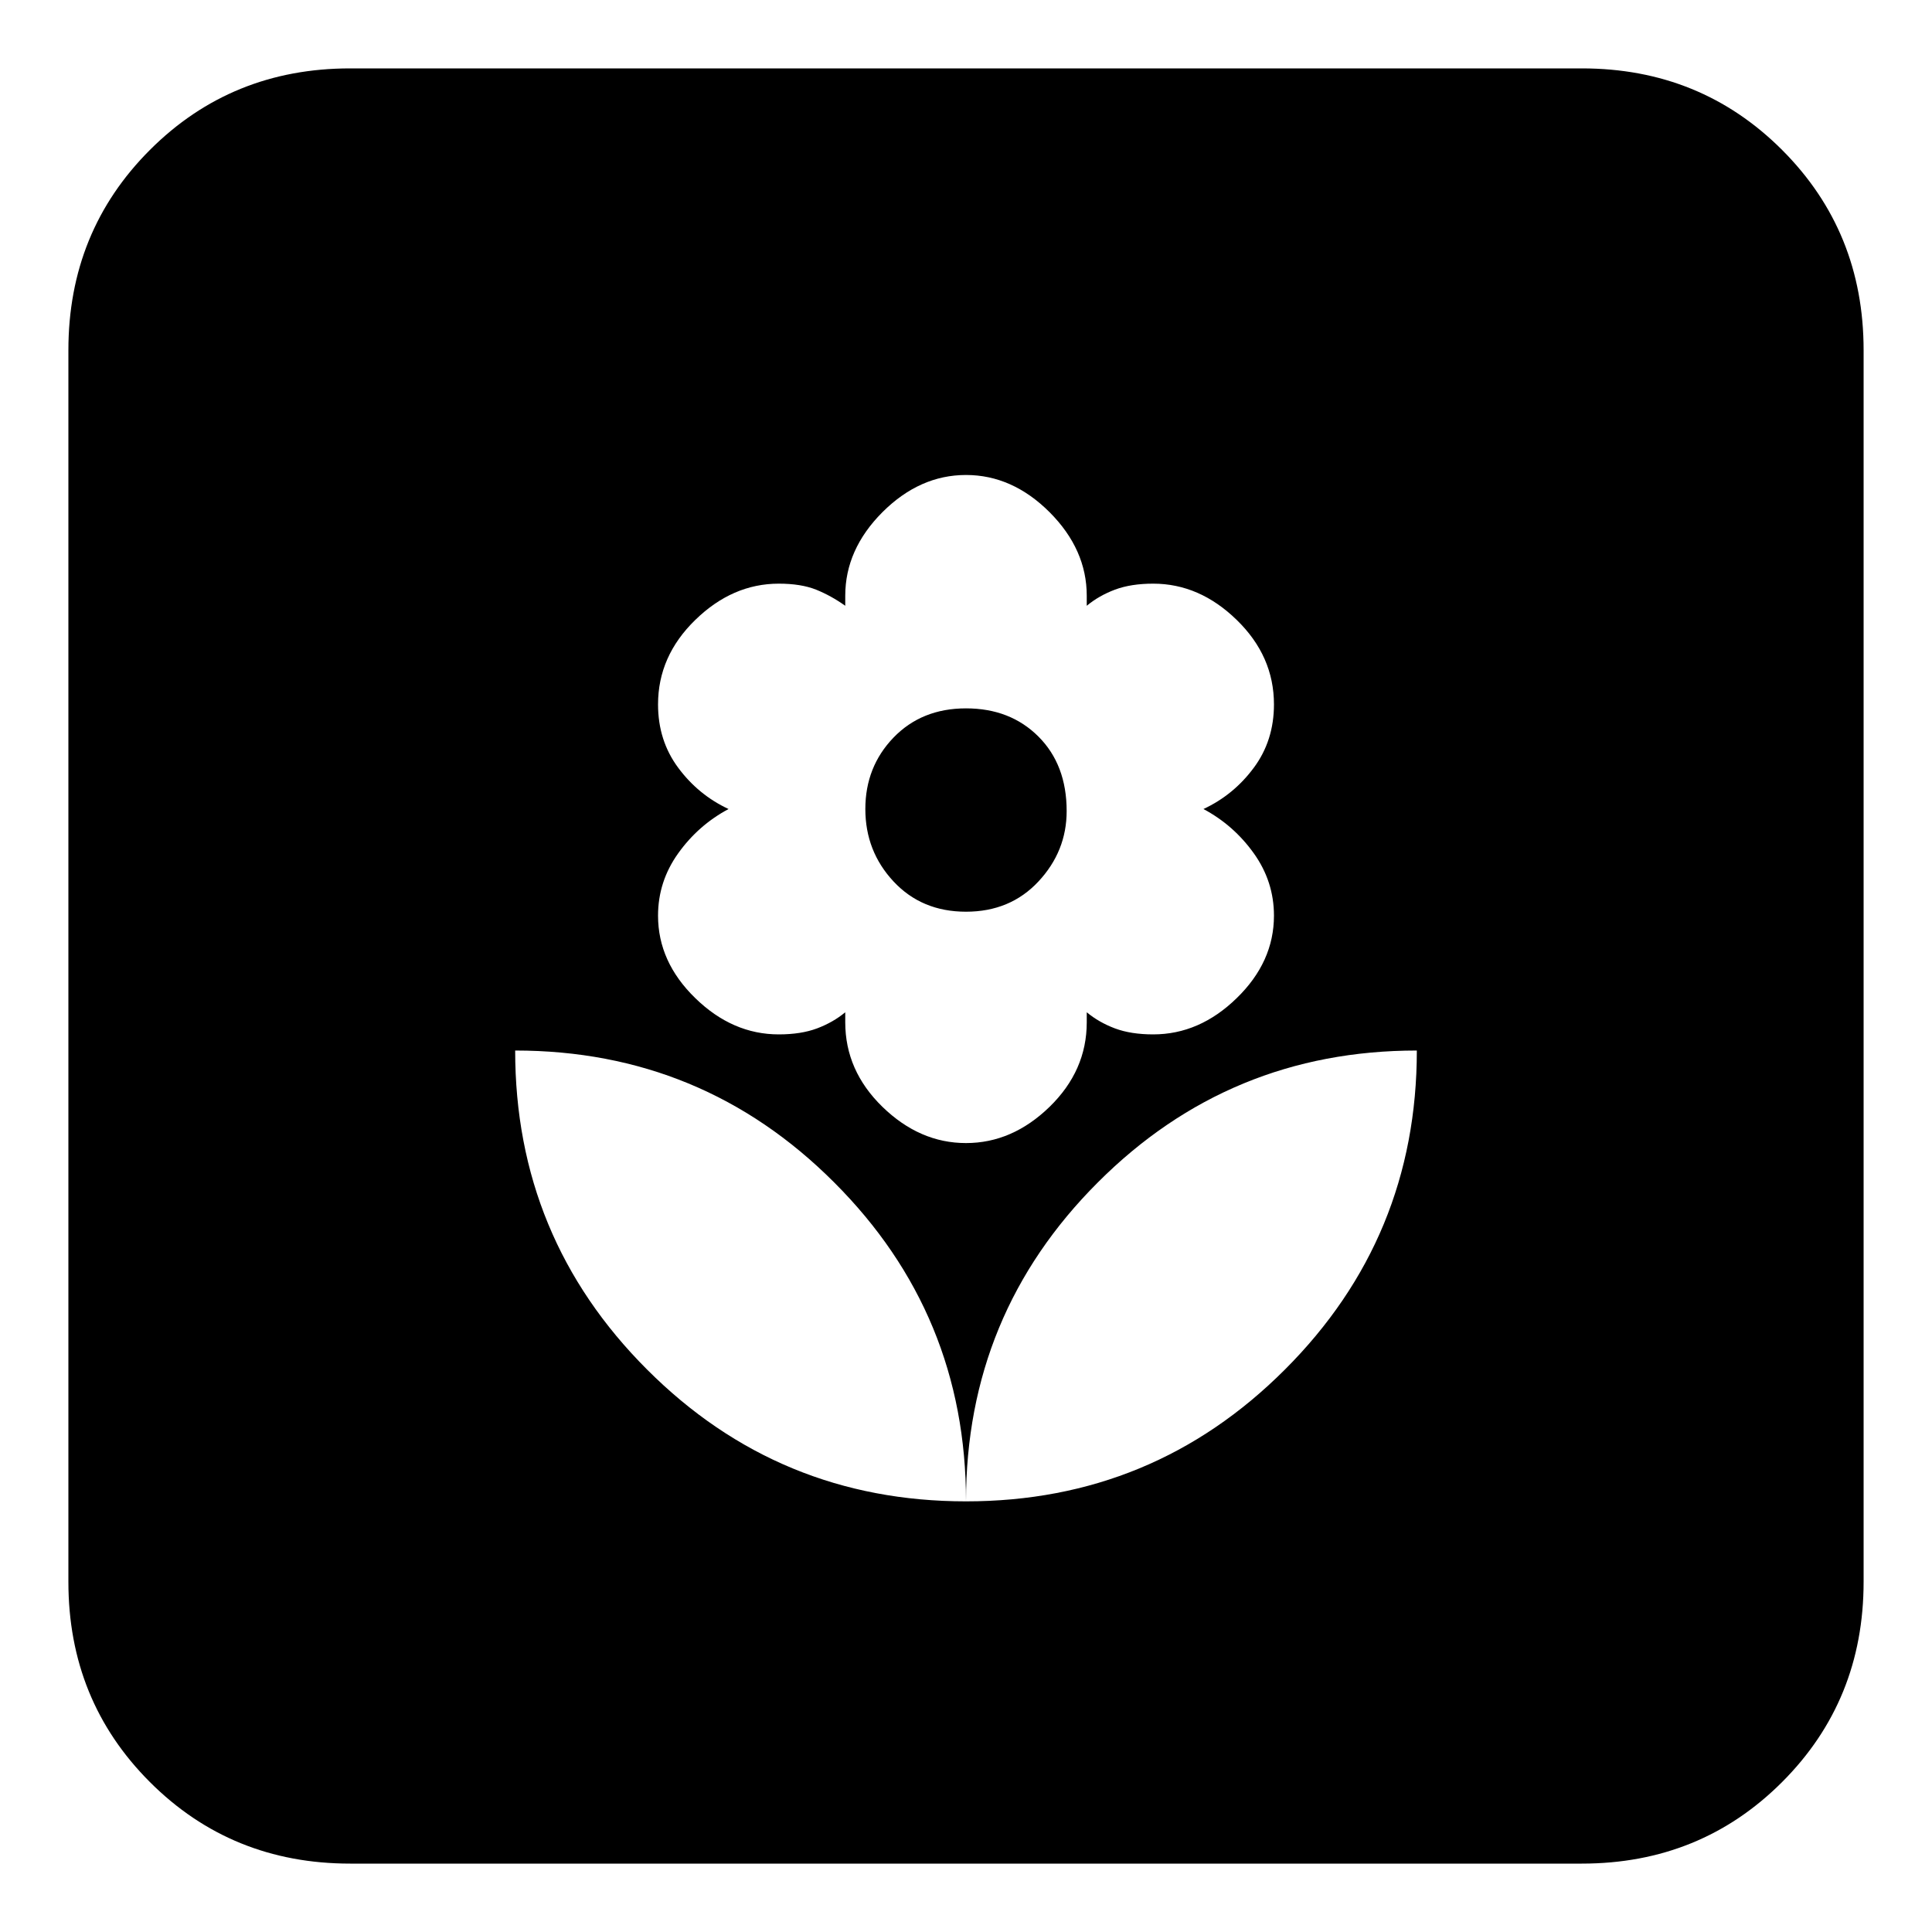 <svg xmlns="http://www.w3.org/2000/svg" height="20" width="20"><path d="M10 15.542Q11.938 15.542 13.302 14.177Q14.667 12.812 14.667 10.875Q12.729 10.875 11.365 12.24Q10 13.604 10 15.542ZM10 15.542Q10 13.604 8.635 12.24Q7.271 10.875 5.333 10.875Q5.333 12.812 6.698 14.177Q8.062 15.542 10 15.542ZM10 11.833Q10.479 11.833 10.865 11.458Q11.25 11.083 11.25 10.583V10.479Q11.375 10.583 11.542 10.646Q11.708 10.708 11.938 10.708Q12.417 10.708 12.802 10.333Q13.188 9.958 13.188 9.479Q13.188 9.125 12.979 8.833Q12.771 8.542 12.458 8.375Q12.771 8.229 12.979 7.948Q13.188 7.667 13.188 7.292Q13.188 6.792 12.802 6.417Q12.417 6.042 11.938 6.042Q11.708 6.042 11.542 6.104Q11.375 6.167 11.25 6.271V6.167Q11.25 5.688 10.865 5.302Q10.479 4.917 10 4.917Q9.521 4.917 9.135 5.302Q8.75 5.688 8.75 6.167V6.271Q8.604 6.167 8.448 6.104Q8.292 6.042 8.062 6.042Q7.583 6.042 7.198 6.417Q6.812 6.792 6.812 7.292Q6.812 7.667 7.021 7.948Q7.229 8.229 7.542 8.375Q7.229 8.542 7.021 8.833Q6.812 9.125 6.812 9.479Q6.812 9.958 7.198 10.333Q7.583 10.708 8.062 10.708Q8.292 10.708 8.458 10.646Q8.625 10.583 8.75 10.479V10.583Q8.75 11.083 9.135 11.458Q9.521 11.833 10 11.833ZM10 9.438Q9.542 9.438 9.25 9.125Q8.958 8.812 8.958 8.375Q8.958 7.938 9.25 7.635Q9.542 7.333 10 7.333Q10.458 7.333 10.75 7.625Q11.042 7.917 11.042 8.396Q11.042 8.812 10.75 9.125Q10.458 9.438 10 9.438ZM3.625 19.292Q2.396 19.292 1.552 18.448Q0.708 17.604 0.708 16.375V3.625Q0.708 2.396 1.552 1.552Q2.396 0.708 3.625 0.708H16.375Q17.604 0.708 18.448 1.552Q19.292 2.396 19.292 3.625V16.375Q19.292 17.604 18.448 18.448Q17.604 19.292 16.375 19.292Z"/></svg>